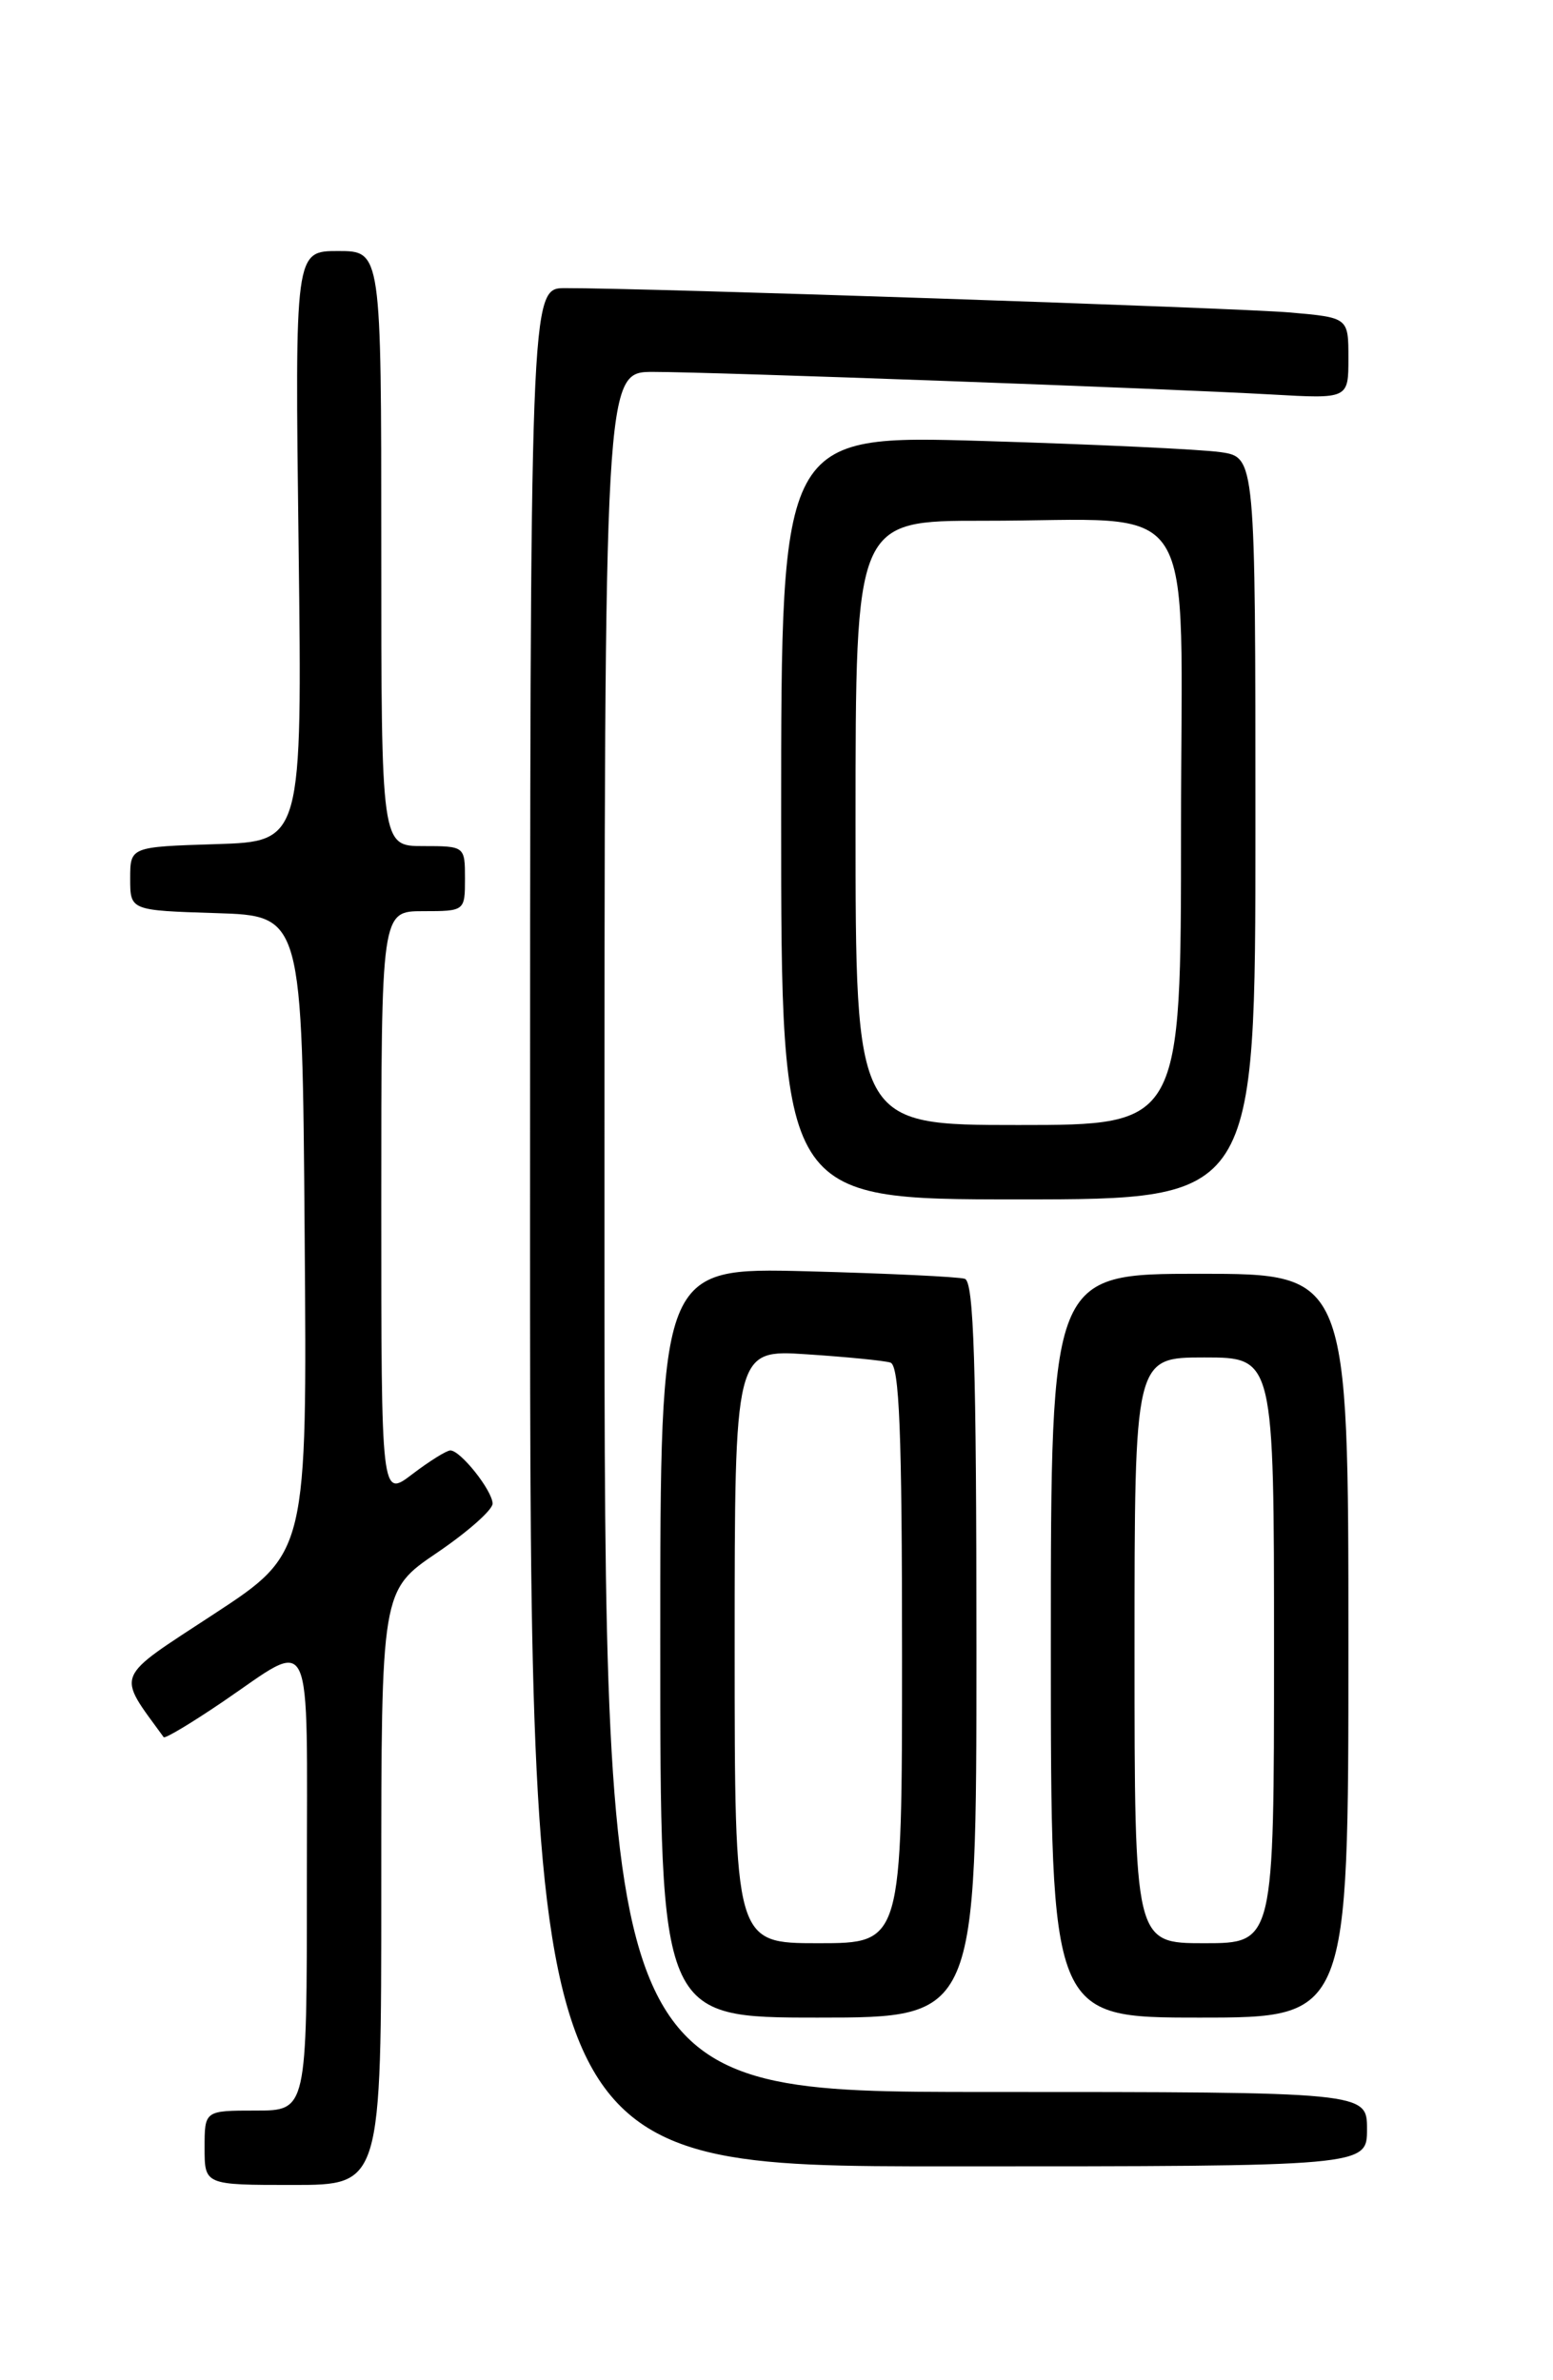 <?xml version="1.0" encoding="UTF-8" standalone="no"?>
<!DOCTYPE svg PUBLIC "-//W3C//DTD SVG 1.1//EN" "http://www.w3.org/Graphics/SVG/1.1/DTD/svg11.dtd" >
<svg xmlns="http://www.w3.org/2000/svg" xmlns:xlink="http://www.w3.org/1999/xlink" version="1.1" viewBox="0 0 167 256">
 <g >
 <path fill="currentColor"
d=" M 41.00 203.04 C 41.00 171.07 41.00 171.07 47.00 167.00 C 50.30 164.76 52.99 162.38 52.97 161.71 C 52.93 160.29 49.52 156.00 48.43 156.00 C 48.02 156.00 46.18 157.15 44.34 158.55 C 41.00 161.10 41.00 161.10 41.00 129.55 C 41.00 98.00 41.00 98.00 45.50 98.00 C 49.98 98.00 50.00 97.98 50.00 94.50 C 50.00 91.02 49.98 91.00 45.50 91.00 C 41.00 91.00 41.00 91.00 41.00 59.00 C 41.00 27.00 41.00 27.00 36.36 27.00 C 31.71 27.00 31.71 27.00 32.11 58.75 C 32.50 90.50 32.50 90.50 23.25 90.79 C 14.00 91.08 14.00 91.08 14.00 94.50 C 14.00 97.92 14.00 97.92 23.25 98.21 C 32.50 98.50 32.50 98.50 32.76 132.76 C 33.03 167.03 33.03 167.03 23.00 173.60 C 12.15 180.71 12.51 179.83 17.60 186.84 C 17.73 187.03 20.57 185.33 23.90 183.07 C 33.87 176.30 33.00 174.45 33.00 202.39 C 33.00 227.00 33.00 227.00 27.50 227.00 C 22.00 227.00 22.00 227.00 22.00 231.00 C 22.00 235.00 22.00 235.00 31.50 235.00 C 41.00 235.00 41.00 235.00 41.00 203.04 Z  M 147.00 229.00 C 147.00 225.00 147.00 225.00 106.00 225.00 C 65.00 225.00 65.00 225.00 65.00 132.50 C 65.00 40.00 65.00 40.00 70.23 40.00 C 76.59 40.00 125.30 41.78 136.75 42.43 C 145.00 42.90 145.00 42.90 145.00 38.53 C 145.00 34.16 145.00 34.16 138.75 33.61 C 132.97 33.11 69.23 30.96 60.75 30.99 C 57.00 31.00 57.00 31.00 57.00 132.00 C 57.00 233.00 57.00 233.00 102.00 233.00 C 147.00 233.00 147.00 233.00 147.00 229.00 Z  M 105.00 177.47 C 105.00 146.72 104.72 137.85 103.75 137.54 C 103.06 137.32 95.41 136.96 86.75 136.73 C 71.00 136.33 71.00 136.33 71.00 176.66 C 71.00 217.00 71.00 217.00 88.00 217.00 C 105.00 217.00 105.00 217.00 105.00 177.47 Z  M 145.00 177.00 C 145.00 137.00 145.00 137.00 129.00 137.00 C 113.00 137.00 113.00 137.00 113.00 177.00 C 113.00 217.00 113.00 217.00 129.00 217.00 C 145.00 217.00 145.00 217.00 145.00 177.00 Z  M 135.00 89.09 C 135.00 49.18 135.00 49.18 131.25 48.63 C 129.19 48.33 117.71 47.79 105.75 47.43 C 84.00 46.78 84.00 46.78 84.00 87.89 C 84.00 129.00 84.00 129.00 109.50 129.00 C 135.00 129.00 135.00 129.00 135.00 89.09 Z  M 79.00 177.08 C 79.00 145.15 79.00 145.15 86.75 145.66 C 91.01 145.94 95.06 146.34 95.75 146.55 C 96.71 146.85 97.00 154.02 97.00 177.97 C 97.00 209.00 97.00 209.00 88.00 209.00 C 79.00 209.00 79.00 209.00 79.00 177.08 Z  M 122.00 177.50 C 122.00 146.00 122.00 146.00 129.50 146.00 C 137.00 146.00 137.00 146.00 137.00 177.50 C 137.00 209.00 137.00 209.00 129.50 209.00 C 122.00 209.00 122.00 209.00 122.00 177.50 Z  M 92.00 88.50 C 92.00 56.00 92.00 56.00 105.75 56.01 C 129.43 56.03 127.00 52.24 127.00 89.13 C 127.00 121.00 127.00 121.00 109.50 121.00 C 92.00 121.00 92.00 121.00 92.00 88.50 Z "/>
</g>
</svg>